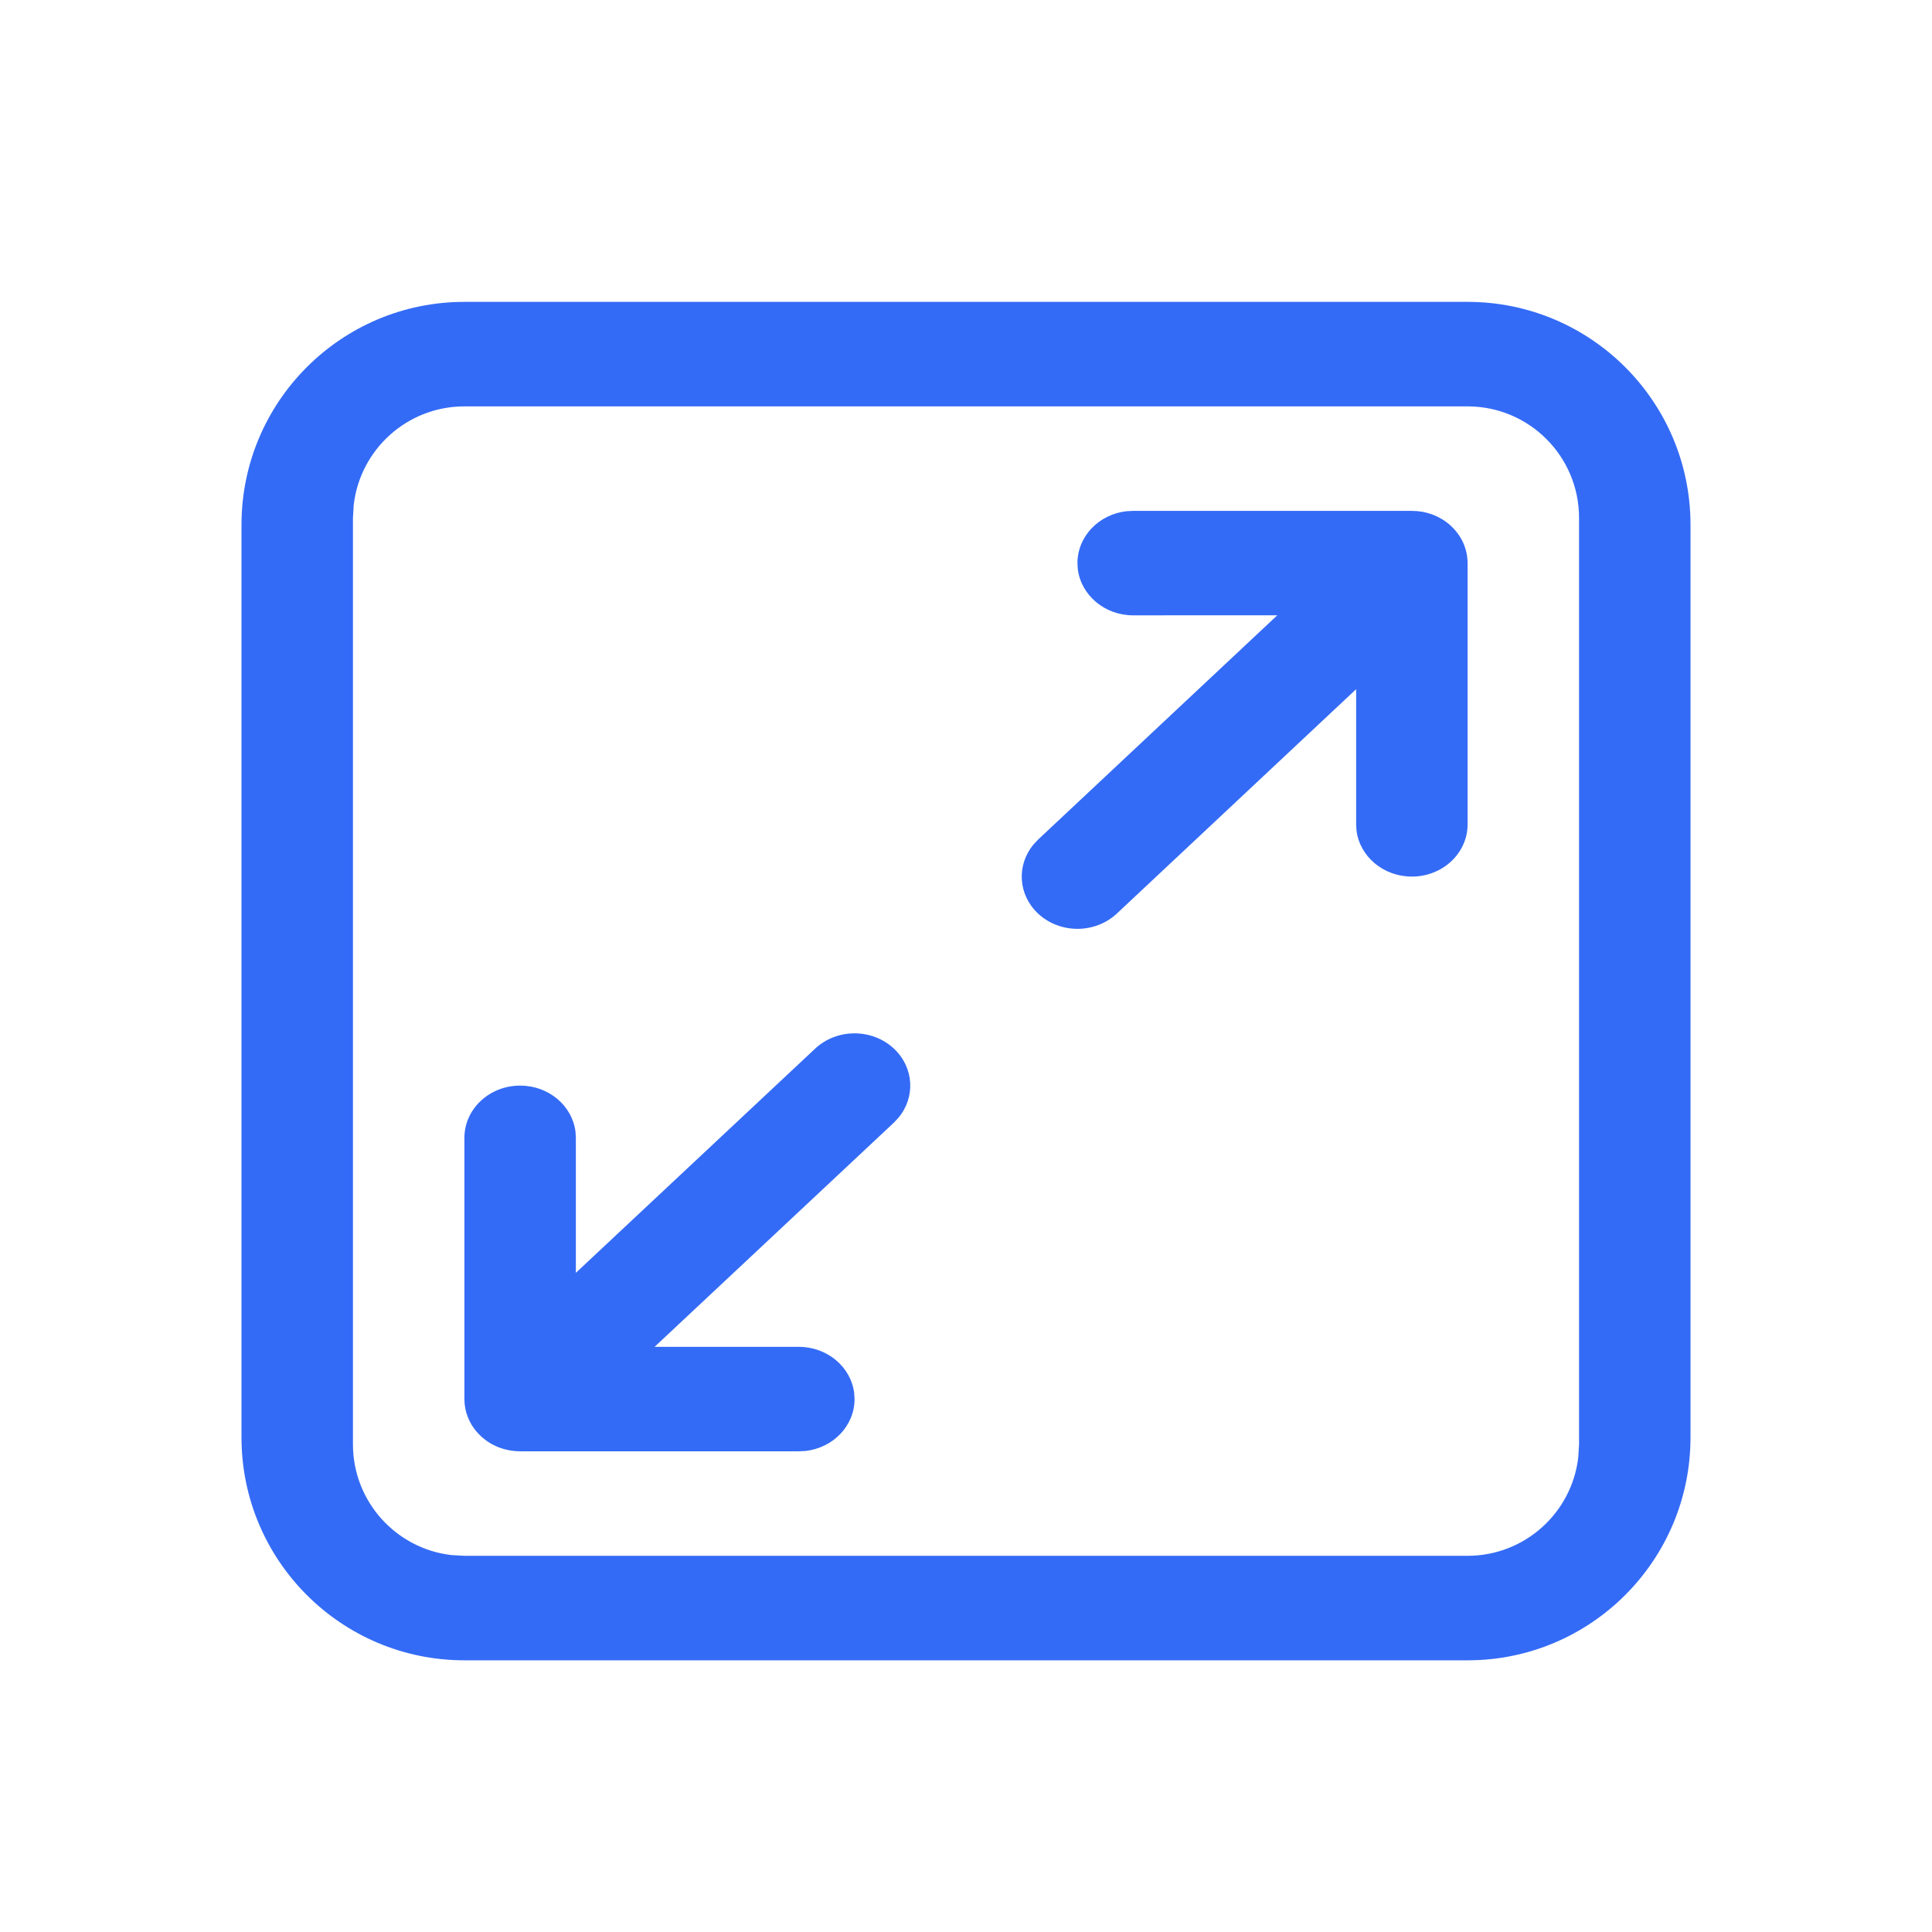 <!--?xml version="1.0" encoding="UTF-8"?-->
<svg width="32px" height="32px" viewBox="0 0 32 32" version="1.1" xmlns="http://www.w3.org/2000/svg" xmlns:xlink="http://www.w3.org/1999/xlink">
    <title>1412-扩展开发库</title>
    <g id="1412-扩展开发库" stroke="none" stroke-width="1" fill="none" fill-rule="evenodd">
        <g id="编组" transform="translate(4, 5)" fill="#000000" fill-rule="nonzero">
            <path d="M20.308,-4.19766785e-16 C22.347,-4.19766785e-16 24,1.653 24,3.692 L24,18.808 C24,20.847 22.347,22.5 20.308,22.5 L3.692,22.5 C1.653,22.5 0,20.847 0,18.808 L0,3.692 C0,1.653 1.653,-4.19766785e-16 3.692,-4.19766785e-16 L20.308,-4.19766785e-16 Z M20.308,1.731 L3.692,1.731 C2.746,1.731 1.965,2.443 1.859,3.362 L1.846,3.577 L1.846,18.923 C1.846,19.87 2.559,20.65 3.477,20.757 L3.692,20.769 L20.308,20.769 C21.254,20.769 22.035,20.057 22.141,19.138 L22.154,18.923 L22.154,3.577 C22.154,2.557 21.327,1.731 20.308,1.731 Z M10.807,12.369 C11.139,12.681 11.165,13.172 10.883,13.511 L10.807,13.593 L6.842,17.308 L9.231,17.308 C9.704,17.308 10.094,17.642 10.148,18.072 L10.154,18.173 C10.154,18.617 9.798,18.983 9.338,19.033 L9.231,19.038 L4.615,19.038 C4.496,19.038 4.382,19.017 4.278,18.979 C4.239,18.964 4.199,18.947 4.161,18.927 C4.149,18.92 4.137,18.914 4.125,18.907 C4.097,18.89 4.07,18.872 4.044,18.853 C4.024,18.838 4.004,18.822 3.985,18.806 C3.978,18.799 3.97,18.792 3.963,18.785 L3.92,18.742 C3.903,18.724 3.887,18.705 3.872,18.686 L3.963,18.785 C3.905,18.731 3.857,18.672 3.818,18.61 C3.807,18.592 3.797,18.574 3.787,18.555 C3.773,18.528 3.76,18.5 3.749,18.472 C3.741,18.451 3.733,18.429 3.726,18.407 C3.717,18.376 3.71,18.344 3.704,18.312 C3.702,18.299 3.7,18.287 3.699,18.274 L3.696,18.252 C3.694,18.232 3.693,18.213 3.693,18.193 L3.692,18.173 L3.692,13.846 C3.692,13.368 4.106,12.981 4.615,12.981 C5.089,12.981 5.479,13.315 5.532,13.745 L5.538,13.846 L5.538,16.082 L9.501,12.369 C9.862,12.031 10.446,12.031 10.807,12.369 Z M19.561,3.477 L19.616,3.489 C19.656,3.499 19.694,3.511 19.732,3.525 C19.738,3.527 19.745,3.53 19.753,3.533 C19.799,3.552 19.842,3.574 19.882,3.598 C19.897,3.607 19.913,3.617 19.928,3.627 C19.962,3.65 19.993,3.675 20.022,3.701 C20.027,3.705 20.032,3.71 20.037,3.715 L20.069,3.747 C20.09,3.768 20.11,3.791 20.128,3.814 L20.037,3.715 C20.096,3.77 20.145,3.831 20.185,3.895 C20.194,3.91 20.203,3.926 20.212,3.943 C20.228,3.972 20.241,4.002 20.253,4.032 C20.26,4.05 20.266,4.07 20.272,4.089 C20.283,4.124 20.291,4.158 20.297,4.193 C20.298,4.203 20.3,4.215 20.301,4.226 L20.304,4.254 C20.306,4.267 20.306,4.28 20.307,4.292 L20.308,4.327 L20.308,8.654 C20.308,9.132 19.894,9.519 19.385,9.519 C18.911,9.519 18.521,9.185 18.468,8.755 L18.462,8.654 L18.462,6.415 L14.499,10.131 C14.138,10.469 13.554,10.469 13.193,10.131 C12.861,9.819 12.835,9.328 13.117,8.989 L13.193,8.907 L17.156,5.191 L14.769,5.192 C14.296,5.192 13.906,4.858 13.852,4.428 L13.846,4.327 C13.846,3.883 14.202,3.517 14.662,3.467 L14.769,3.462 L19.385,3.462 C19.444,3.462 19.503,3.467 19.561,3.477 Z" id="形状" fill="#346bf6"></path>
        </g>
    </g>
</svg>